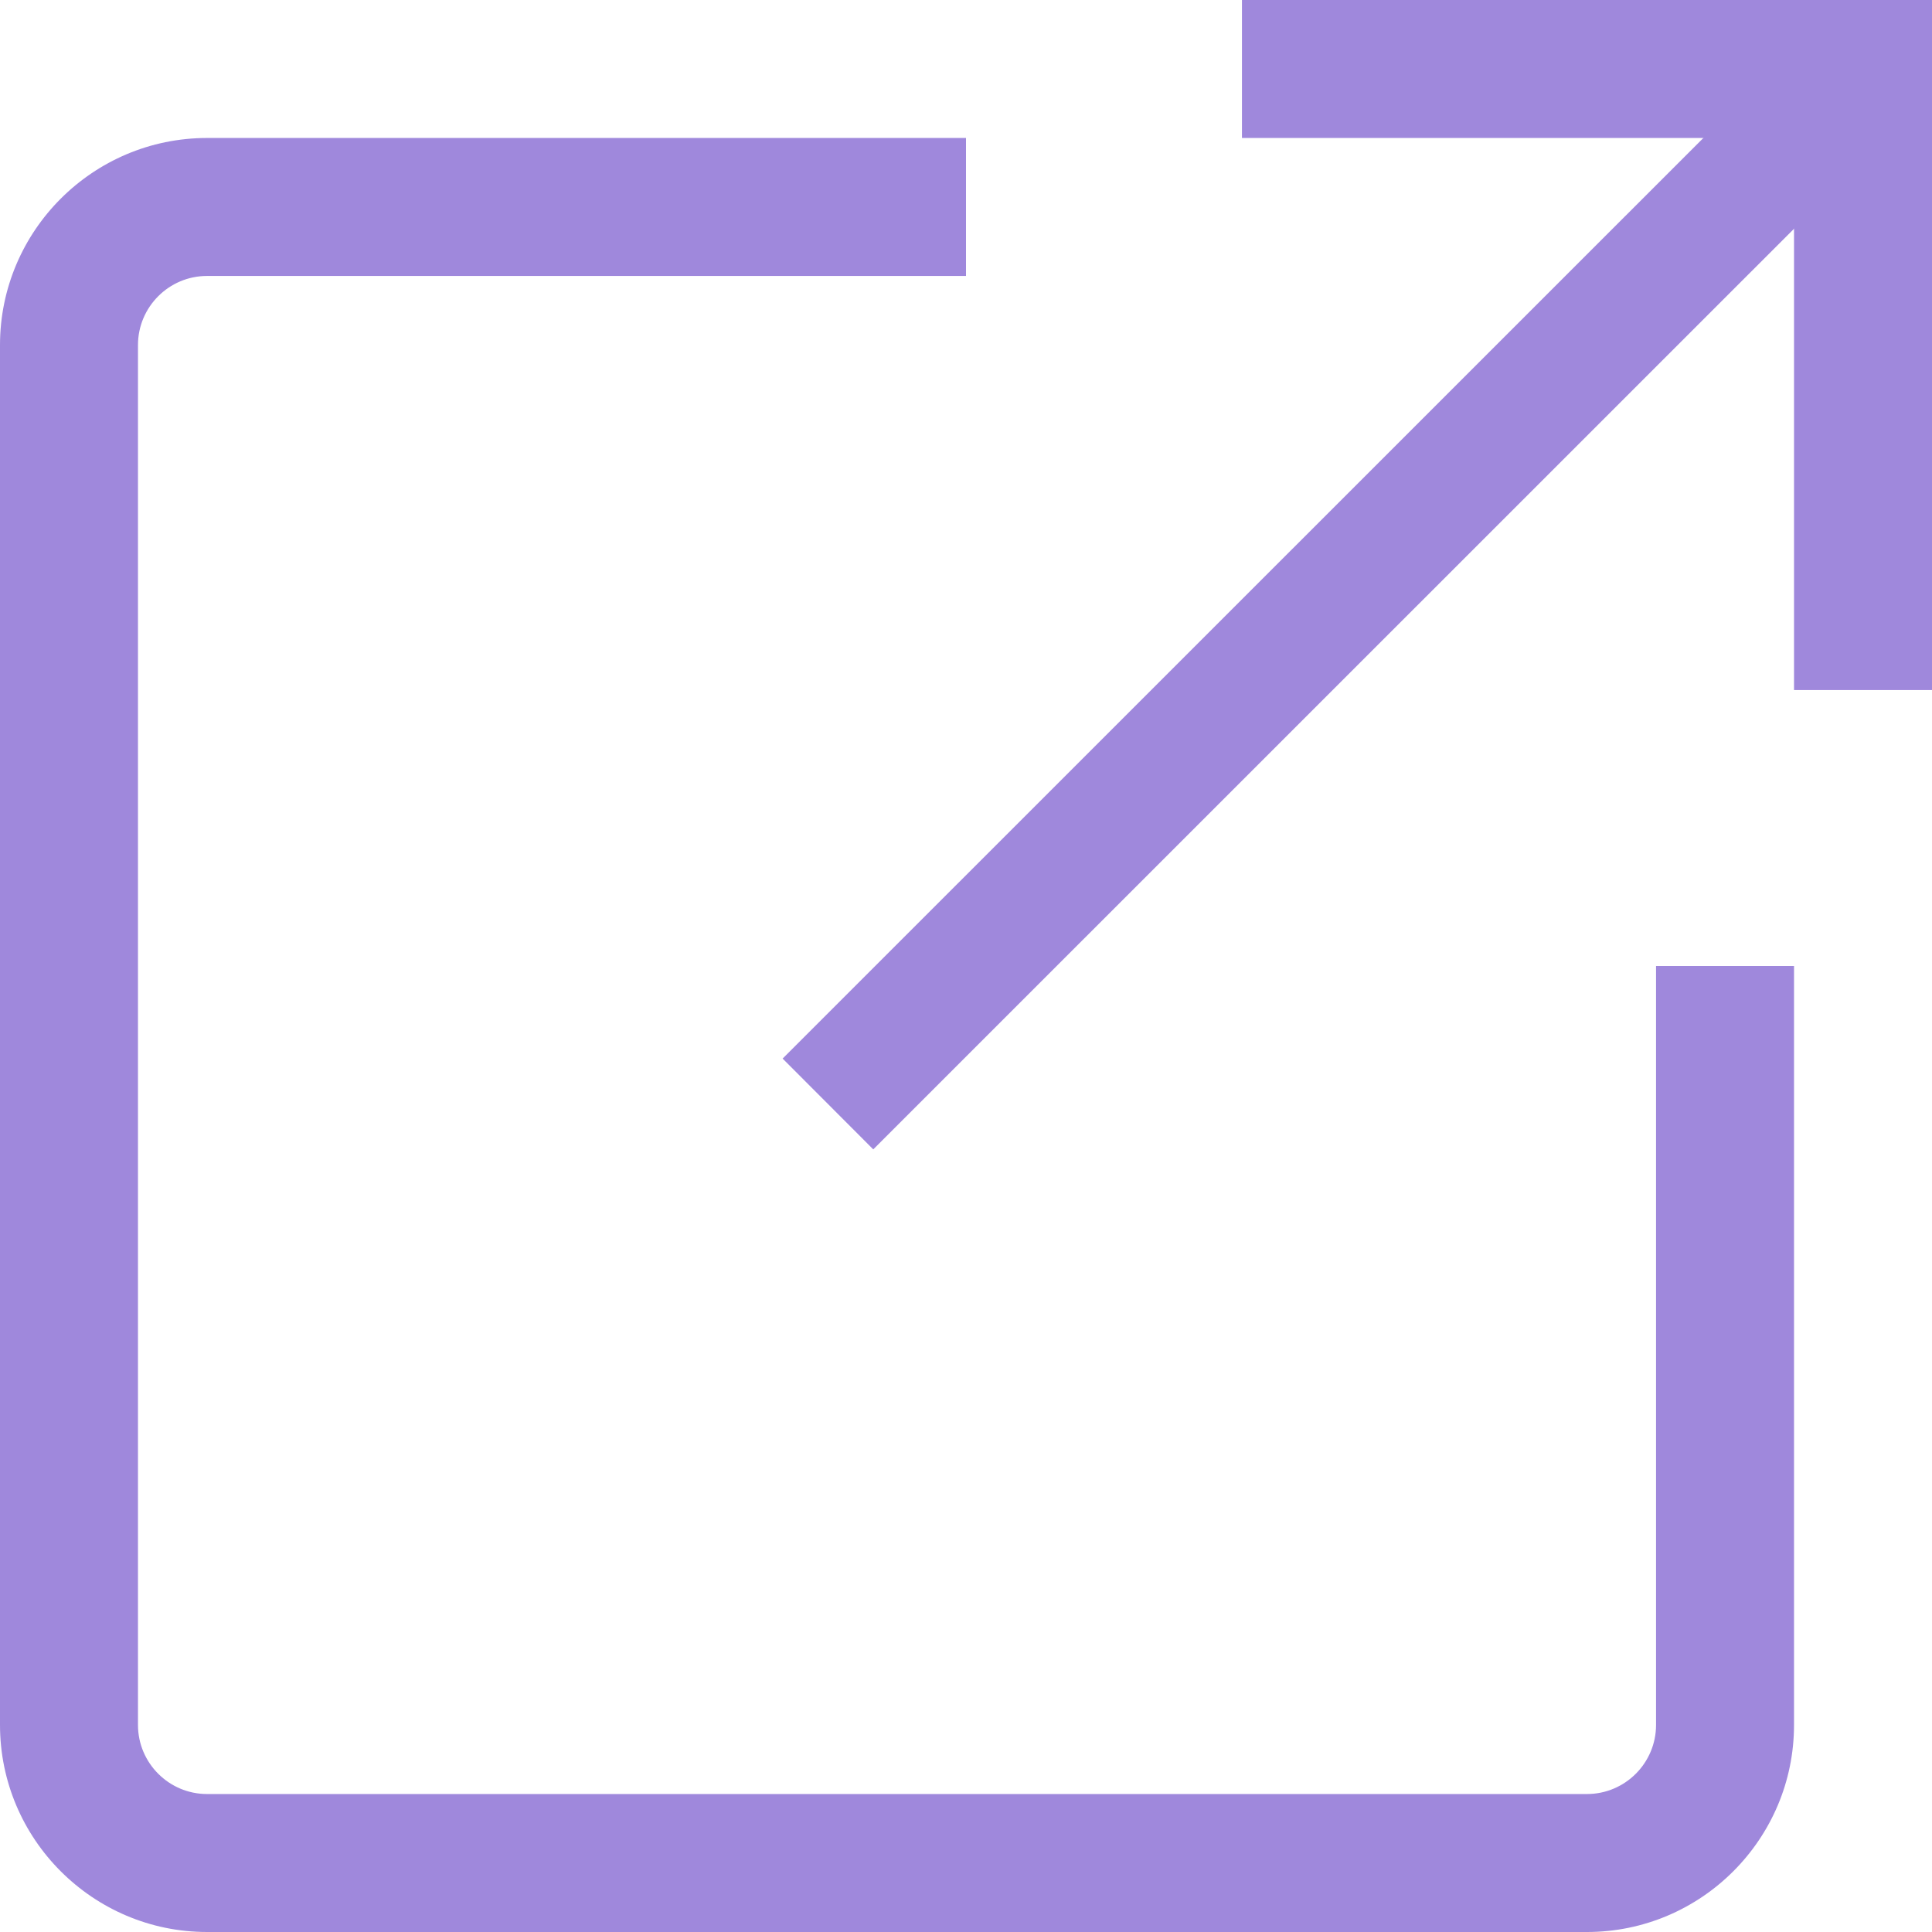 <?xml version="1.0" encoding="UTF-8" standalone="no"?>
<svg width="12px" height="12px" viewBox="0 0 12 12" version="1.1" xmlns="http://www.w3.org/2000/svg" xmlns:xlink="http://www.w3.org/1999/xlink" xmlns:sketch="http://www.bohemiancoding.com/sketch/ns">
    <!-- Generator: Sketch 3.4.4 (17249) - http://www.bohemiancoding.com/sketch -->
    <title>external-link</title>
    <desc>Created with Sketch.</desc>
    <defs></defs>
    <g id="Guidelines" stroke="none" stroke-width="1" fill="none" fill-rule="evenodd" sketch:type="MSPage">
        <g id="Icons" sketch:type="MSArtboardGroup" transform="translate(-94, -142)" fill="#9F88DC">
            <g sketch:type="MSLayerGroup" transform="translate(60, 60)" id="external-link">
                <g transform="translate(34, 79)" sketch:type="MSShapeGroup">
                    <g transform="translate(0, 3)">
                        <path d="M5.424,7.139 L4.861,6.575 L11.29,0.147 L11.853,0.711 L5.424,7.139" id="Fill-118"></path>
                        <path d="M12,4.286 L11.143,4.286 L11.143,0.857 L7.714,0.857 L7.714,0 L12,0 L12,4.286" id="Fill-119"></path>
                        <path d="M9.857,12 L1.286,12 C0.577,12 0,11.423 0,10.714 L0,2.143 C0,1.434 0.577,0.857 1.286,0.857 L6,0.857 L6,1.714 L1.286,1.714 C1.049,1.714 0.857,1.907 0.857,2.143 L0.857,10.714 C0.857,10.95 1.049,11.143 1.286,11.143 L9.857,11.143 C10.094,11.143 10.286,10.95 10.286,10.714 L10.286,6 L11.143,6 L11.143,10.714 C11.143,11.423 10.566,12 9.857,12" id="Fill-120"></path>
                    </g>
                </g>
            </g>
        </g>
    </g>
</svg>